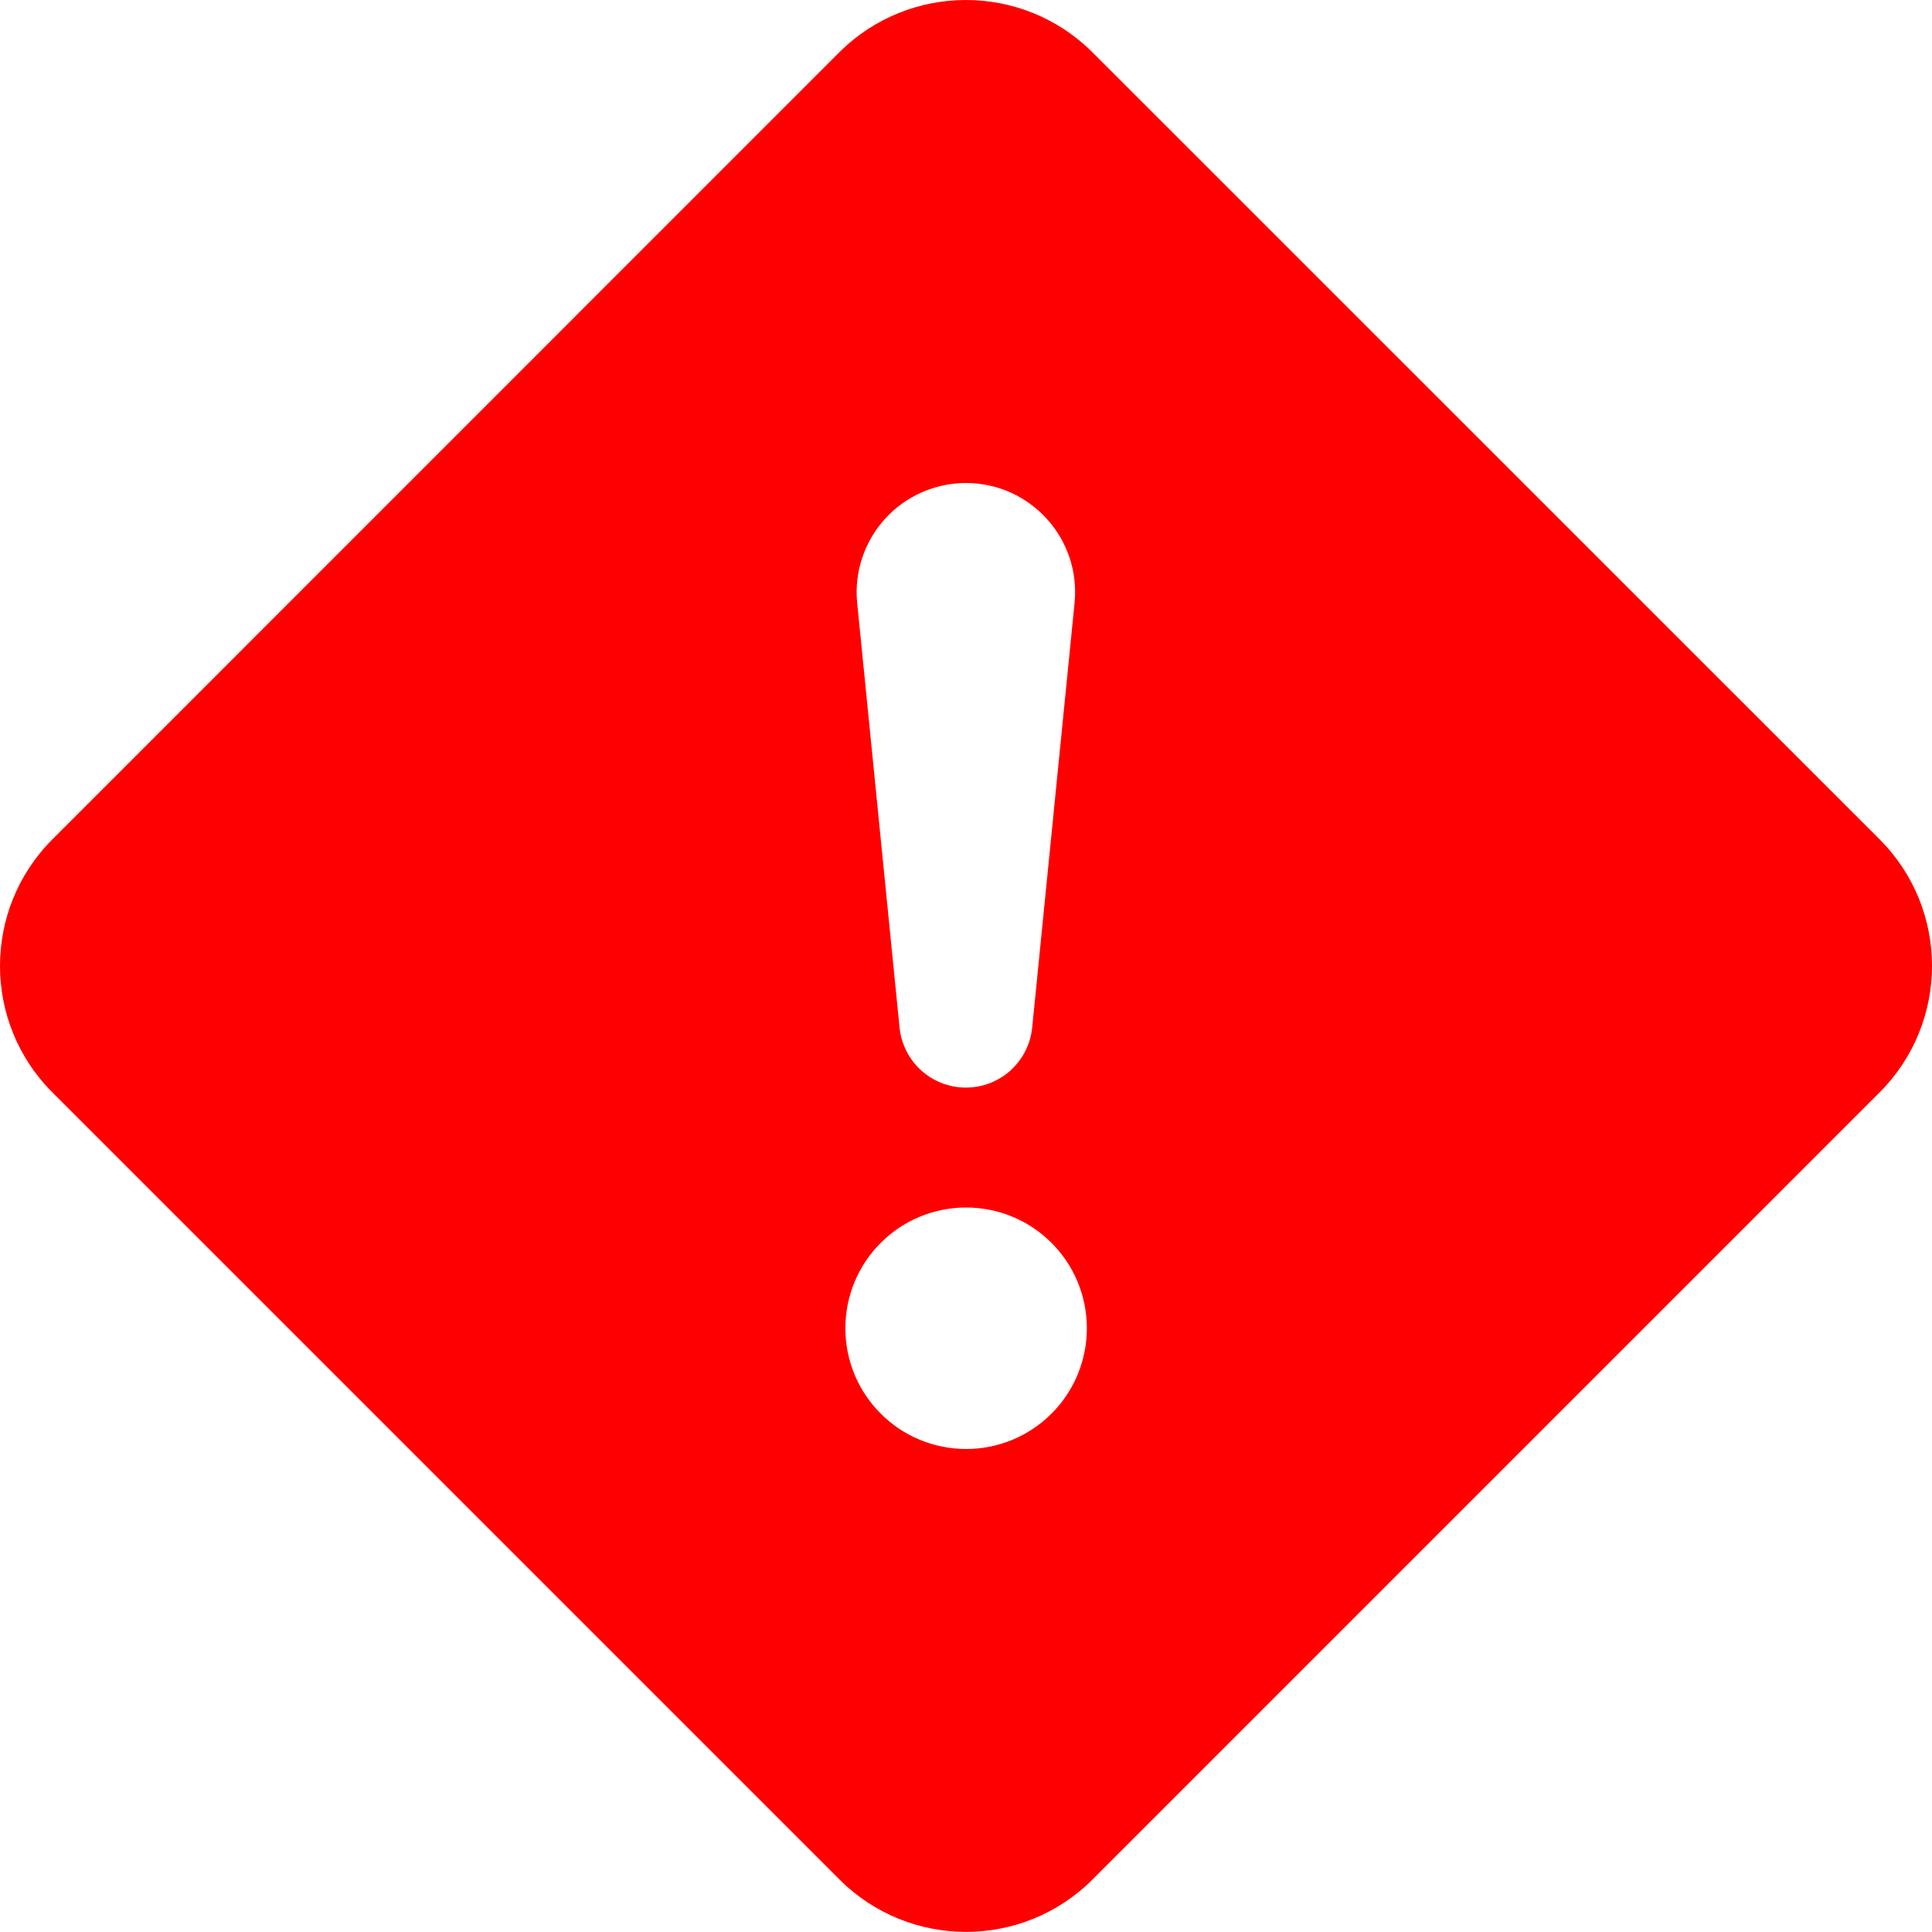 <svg width="16" height="16" viewBox="0 0 16 16" fill="none" xmlns="http://www.w3.org/2000/svg">
<path id="exclamation-vector" d="M9.049 0.435C8.469 -0.145 7.529 -0.145 6.949 0.435L0.435 6.95C-0.145 7.53 -0.145 8.469 0.435 9.048L6.951 15.564C7.531 16.144 8.47 16.144 9.049 15.564L15.565 9.048C16.145 8.468 16.145 7.529 15.565 6.95L9.049 0.435ZM7.999 4C8.534 4 8.953 4.462 8.899 4.995L8.549 8.502C8.537 8.64 8.474 8.768 8.372 8.862C8.271 8.955 8.137 9.007 7.999 9.007C7.861 9.007 7.727 8.955 7.626 8.862C7.524 8.768 7.461 8.64 7.449 8.502L7.099 4.995C7.086 4.869 7.1 4.742 7.14 4.622C7.179 4.502 7.244 4.392 7.328 4.298C7.413 4.204 7.517 4.129 7.632 4.078C7.748 4.027 7.873 4 7.999 4V4ZM8.001 10C8.266 10 8.521 10.105 8.708 10.293C8.896 10.48 9.001 10.735 9.001 11C9.001 11.265 8.896 11.52 8.708 11.707C8.521 11.895 8.266 12 8.001 12C7.736 12 7.481 11.895 7.294 11.707C7.106 11.52 7.001 11.265 7.001 11C7.001 10.735 7.106 10.48 7.294 10.293C7.481 10.105 7.736 10 8.001 10Z" fill="#FF0000"/>
</svg>
